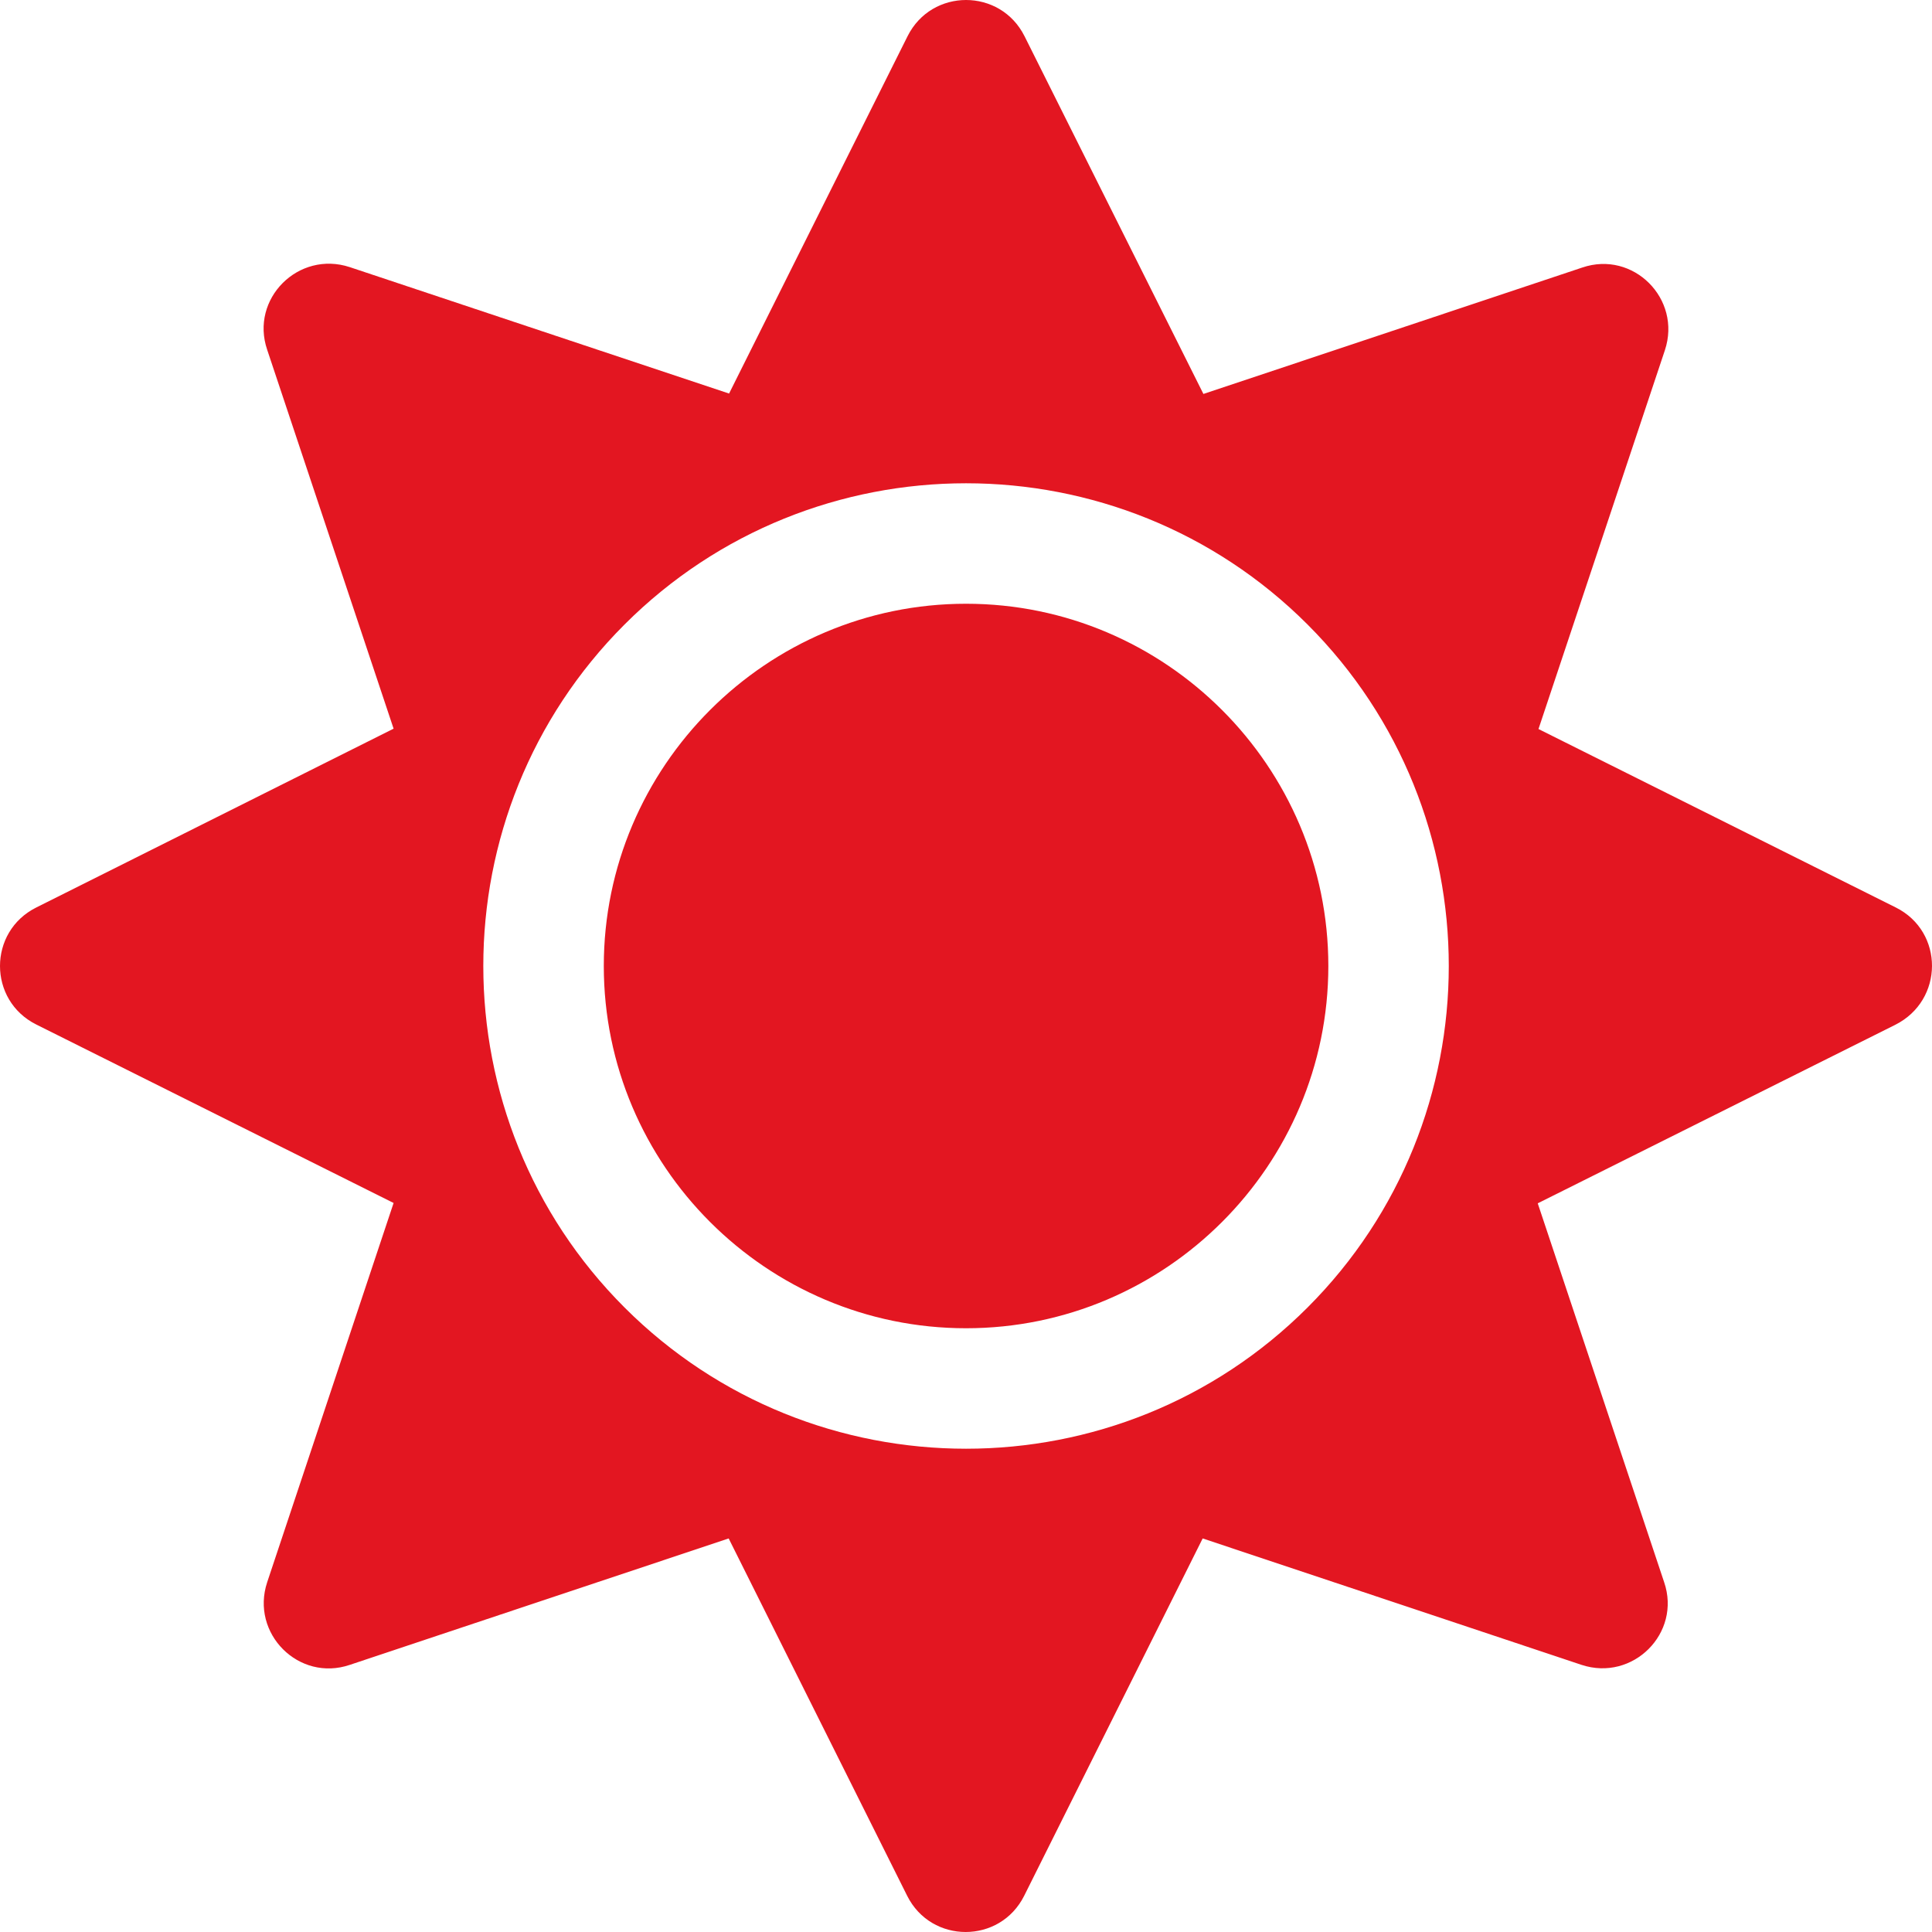 <svg width="44" height="44" viewBox="0 0 44 44" fill="none" xmlns="http://www.w3.org/2000/svg">
<path d="M22.001 13.75C17.455 13.75 13.751 17.454 13.751 22C13.751 26.546 17.455 30.25 22.001 30.25C26.547 30.25 30.252 26.546 30.252 22C30.252 17.454 26.547 13.75 22.001 13.75ZM43.177 20.668L35.038 16.603L37.917 7.975C38.304 6.806 37.196 5.698 36.035 6.093L27.407 8.972L23.333 0.825C22.783 -0.275 21.219 -0.275 20.669 0.825L16.604 8.963L7.967 6.084C6.798 5.698 5.689 6.806 6.085 7.966L8.964 16.595L0.825 20.668C-0.275 21.218 -0.275 22.782 0.825 23.332L8.964 27.397L6.085 36.034C5.698 37.202 6.807 38.311 7.967 37.916L16.595 35.037L20.66 43.175C21.21 44.275 22.774 44.275 23.325 43.175L27.39 35.037L36.018 37.916C37.187 38.302 38.296 37.194 37.9 36.034L35.021 27.405L43.16 23.341C44.277 22.782 44.277 21.218 43.177 20.668ZM29.779 29.777C25.49 34.066 18.512 34.066 14.223 29.777C9.935 25.489 9.935 18.511 14.223 14.223C18.512 9.934 25.49 9.934 29.779 14.223C34.067 18.511 34.067 25.489 29.779 29.777Z" fill="#E31621"/>
</svg>
